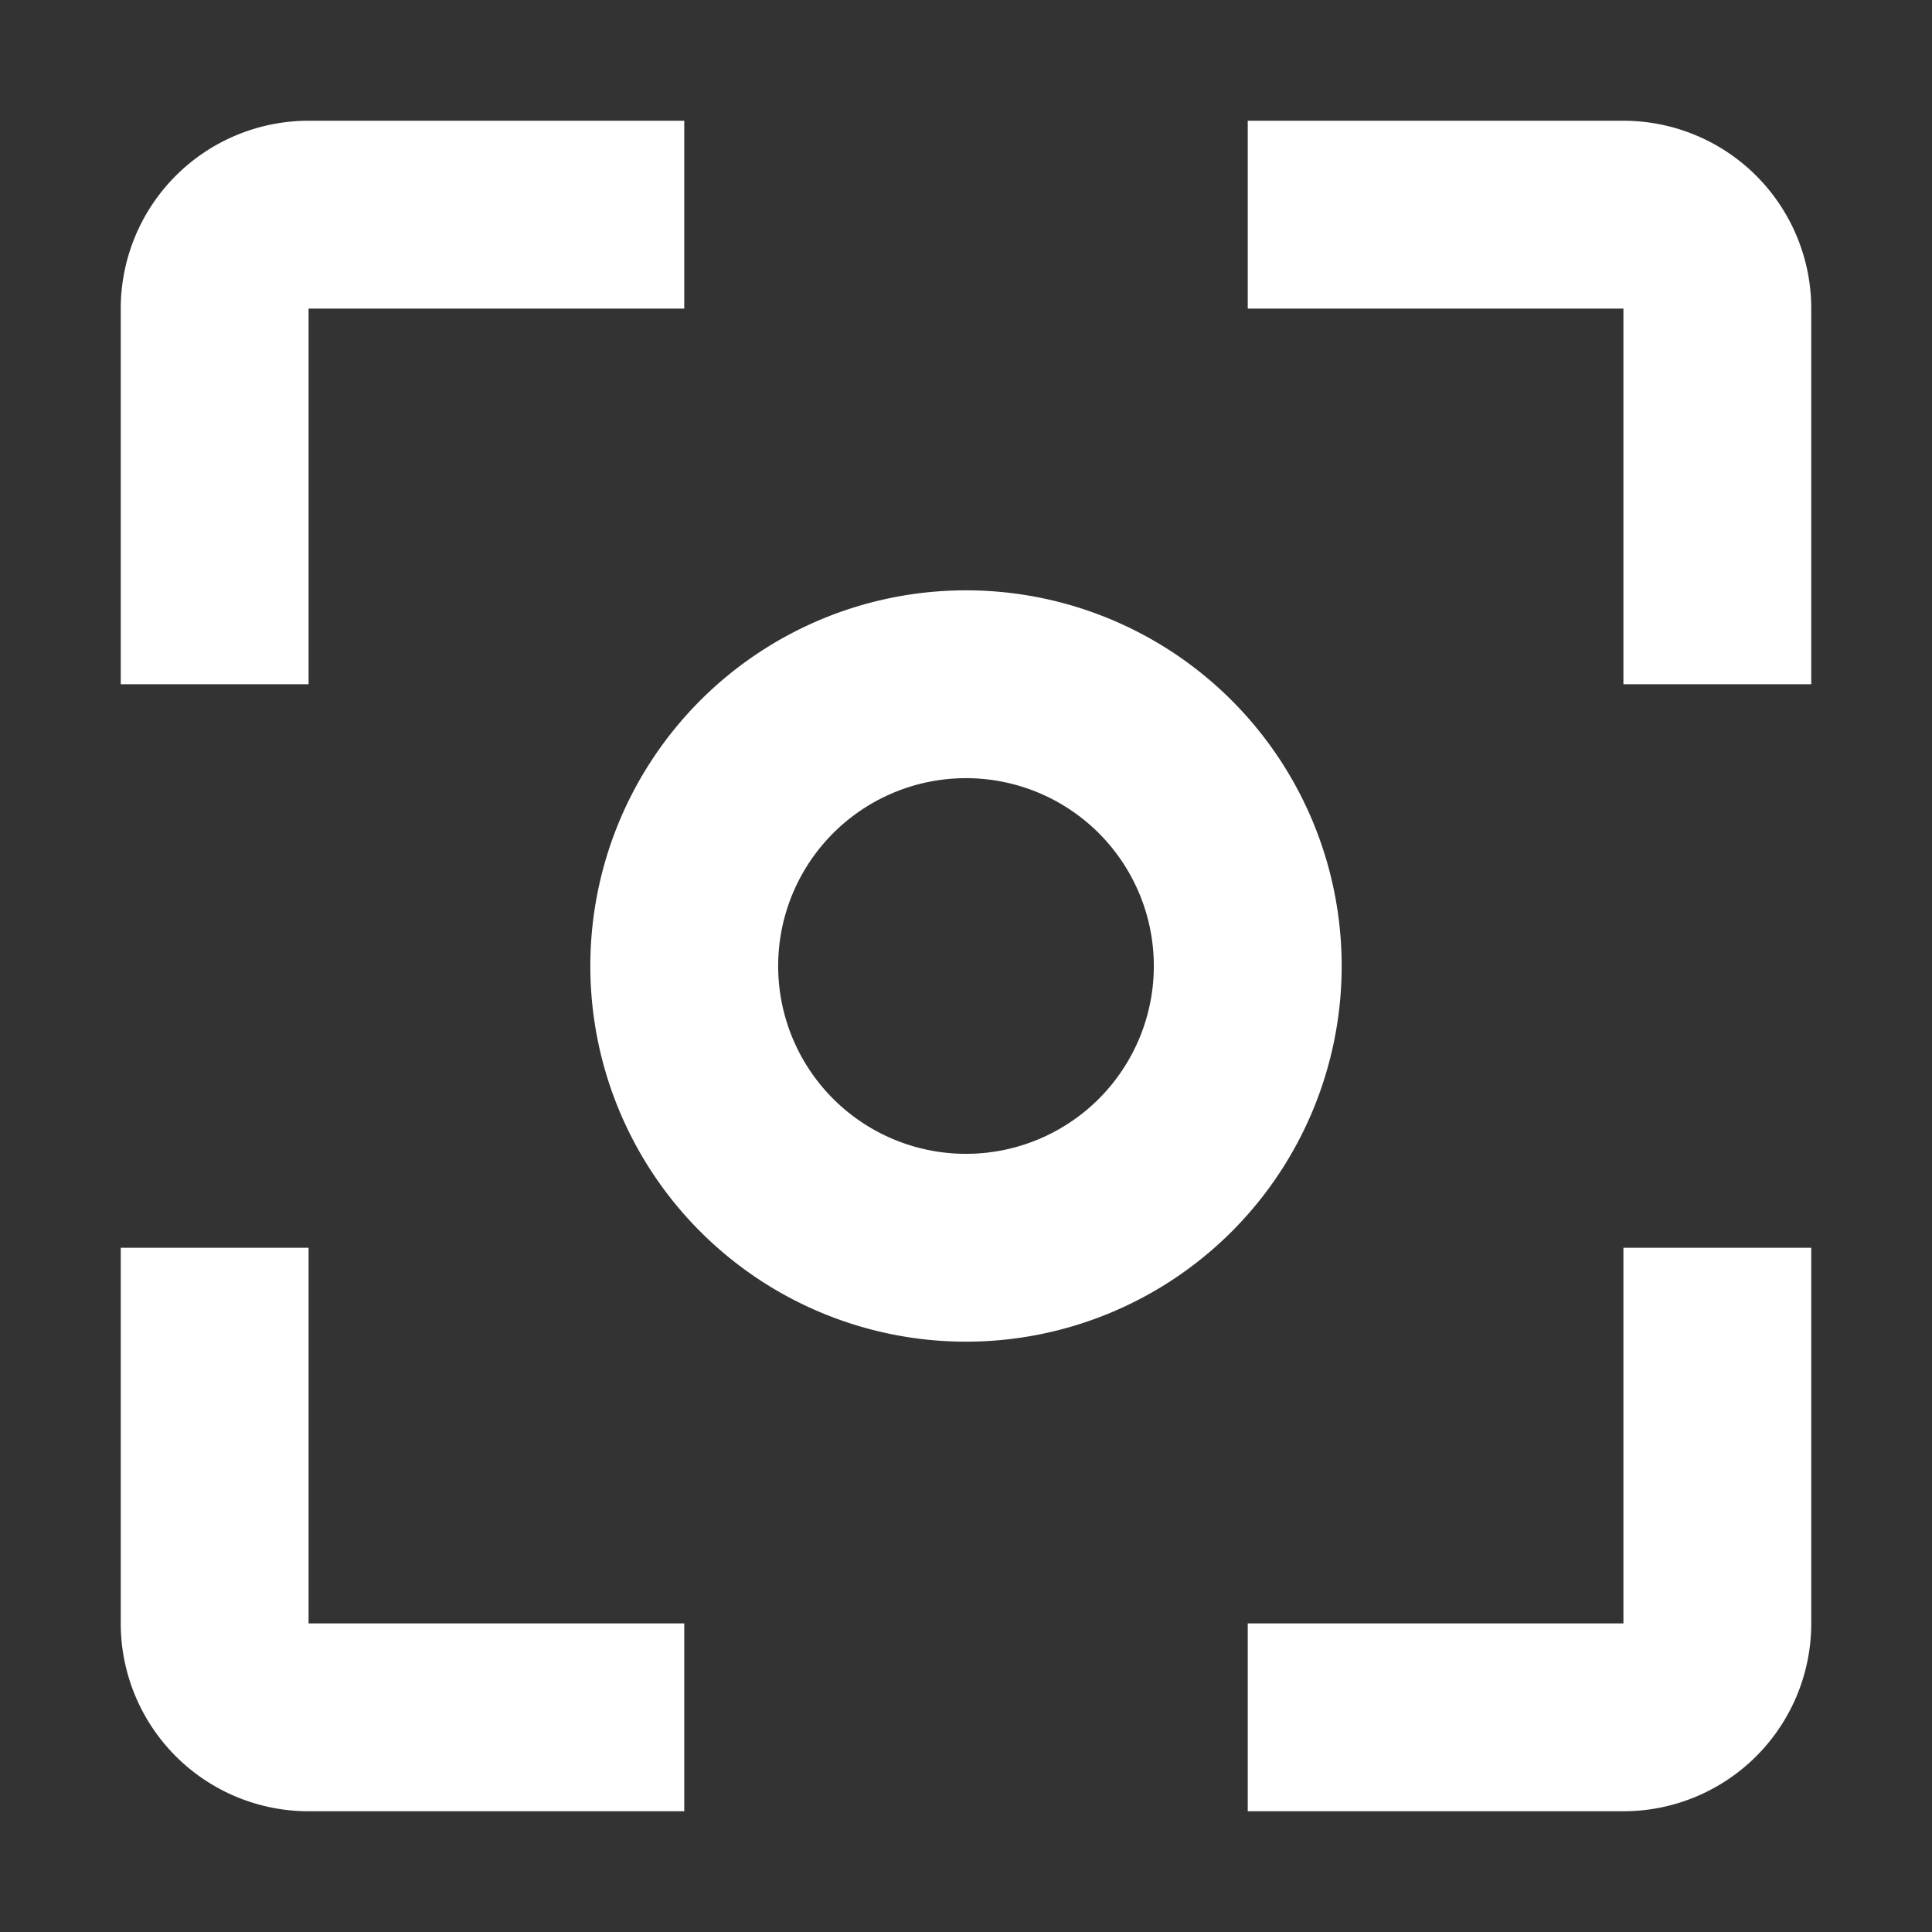 <svg height="256" viewBox="0 0 256 256" width="256" xmlns="http://www.w3.org/2000/svg"><rect x="0" y="0" width="256" height="256" fill="#333333" stroke="none"/><path d="m40.889 165.333h-24.889v49.778a24.889 24.889 0 0 0 24.889 24.889h49.778v-24.889h-49.778m0-174.222h49.778v-24.889h-49.778a24.889 24.889 0 0 0 -24.889 24.889v49.778h24.889m174.222-74.667h-49.778v24.889h49.778v49.778h24.889v-49.778a24.889 24.889 0 0 0 -24.889-24.889m0 199.111h-49.778v24.889h49.778a24.889 24.889 0 0 0 24.889-24.889v-49.778h-24.889m-87.111-87.111a49.778 49.778 0 0 0 -49.778 49.778 49.778 49.778 0 0 0  49.778 49.778 49.778 49.778 0 0 0  49.778-49.778 49.778 49.778 0 0 0 -49.778-49.778m0 74.667a24.889 24.889 0 0 1 -24.889-24.889 24.889 24.889 0 0 1  24.889-24.889 24.889 24.889 0 0 1  24.889 24.889 24.889 24.889 0 0 1 -24.889 24.889z" fill="#ffffff"/></svg>